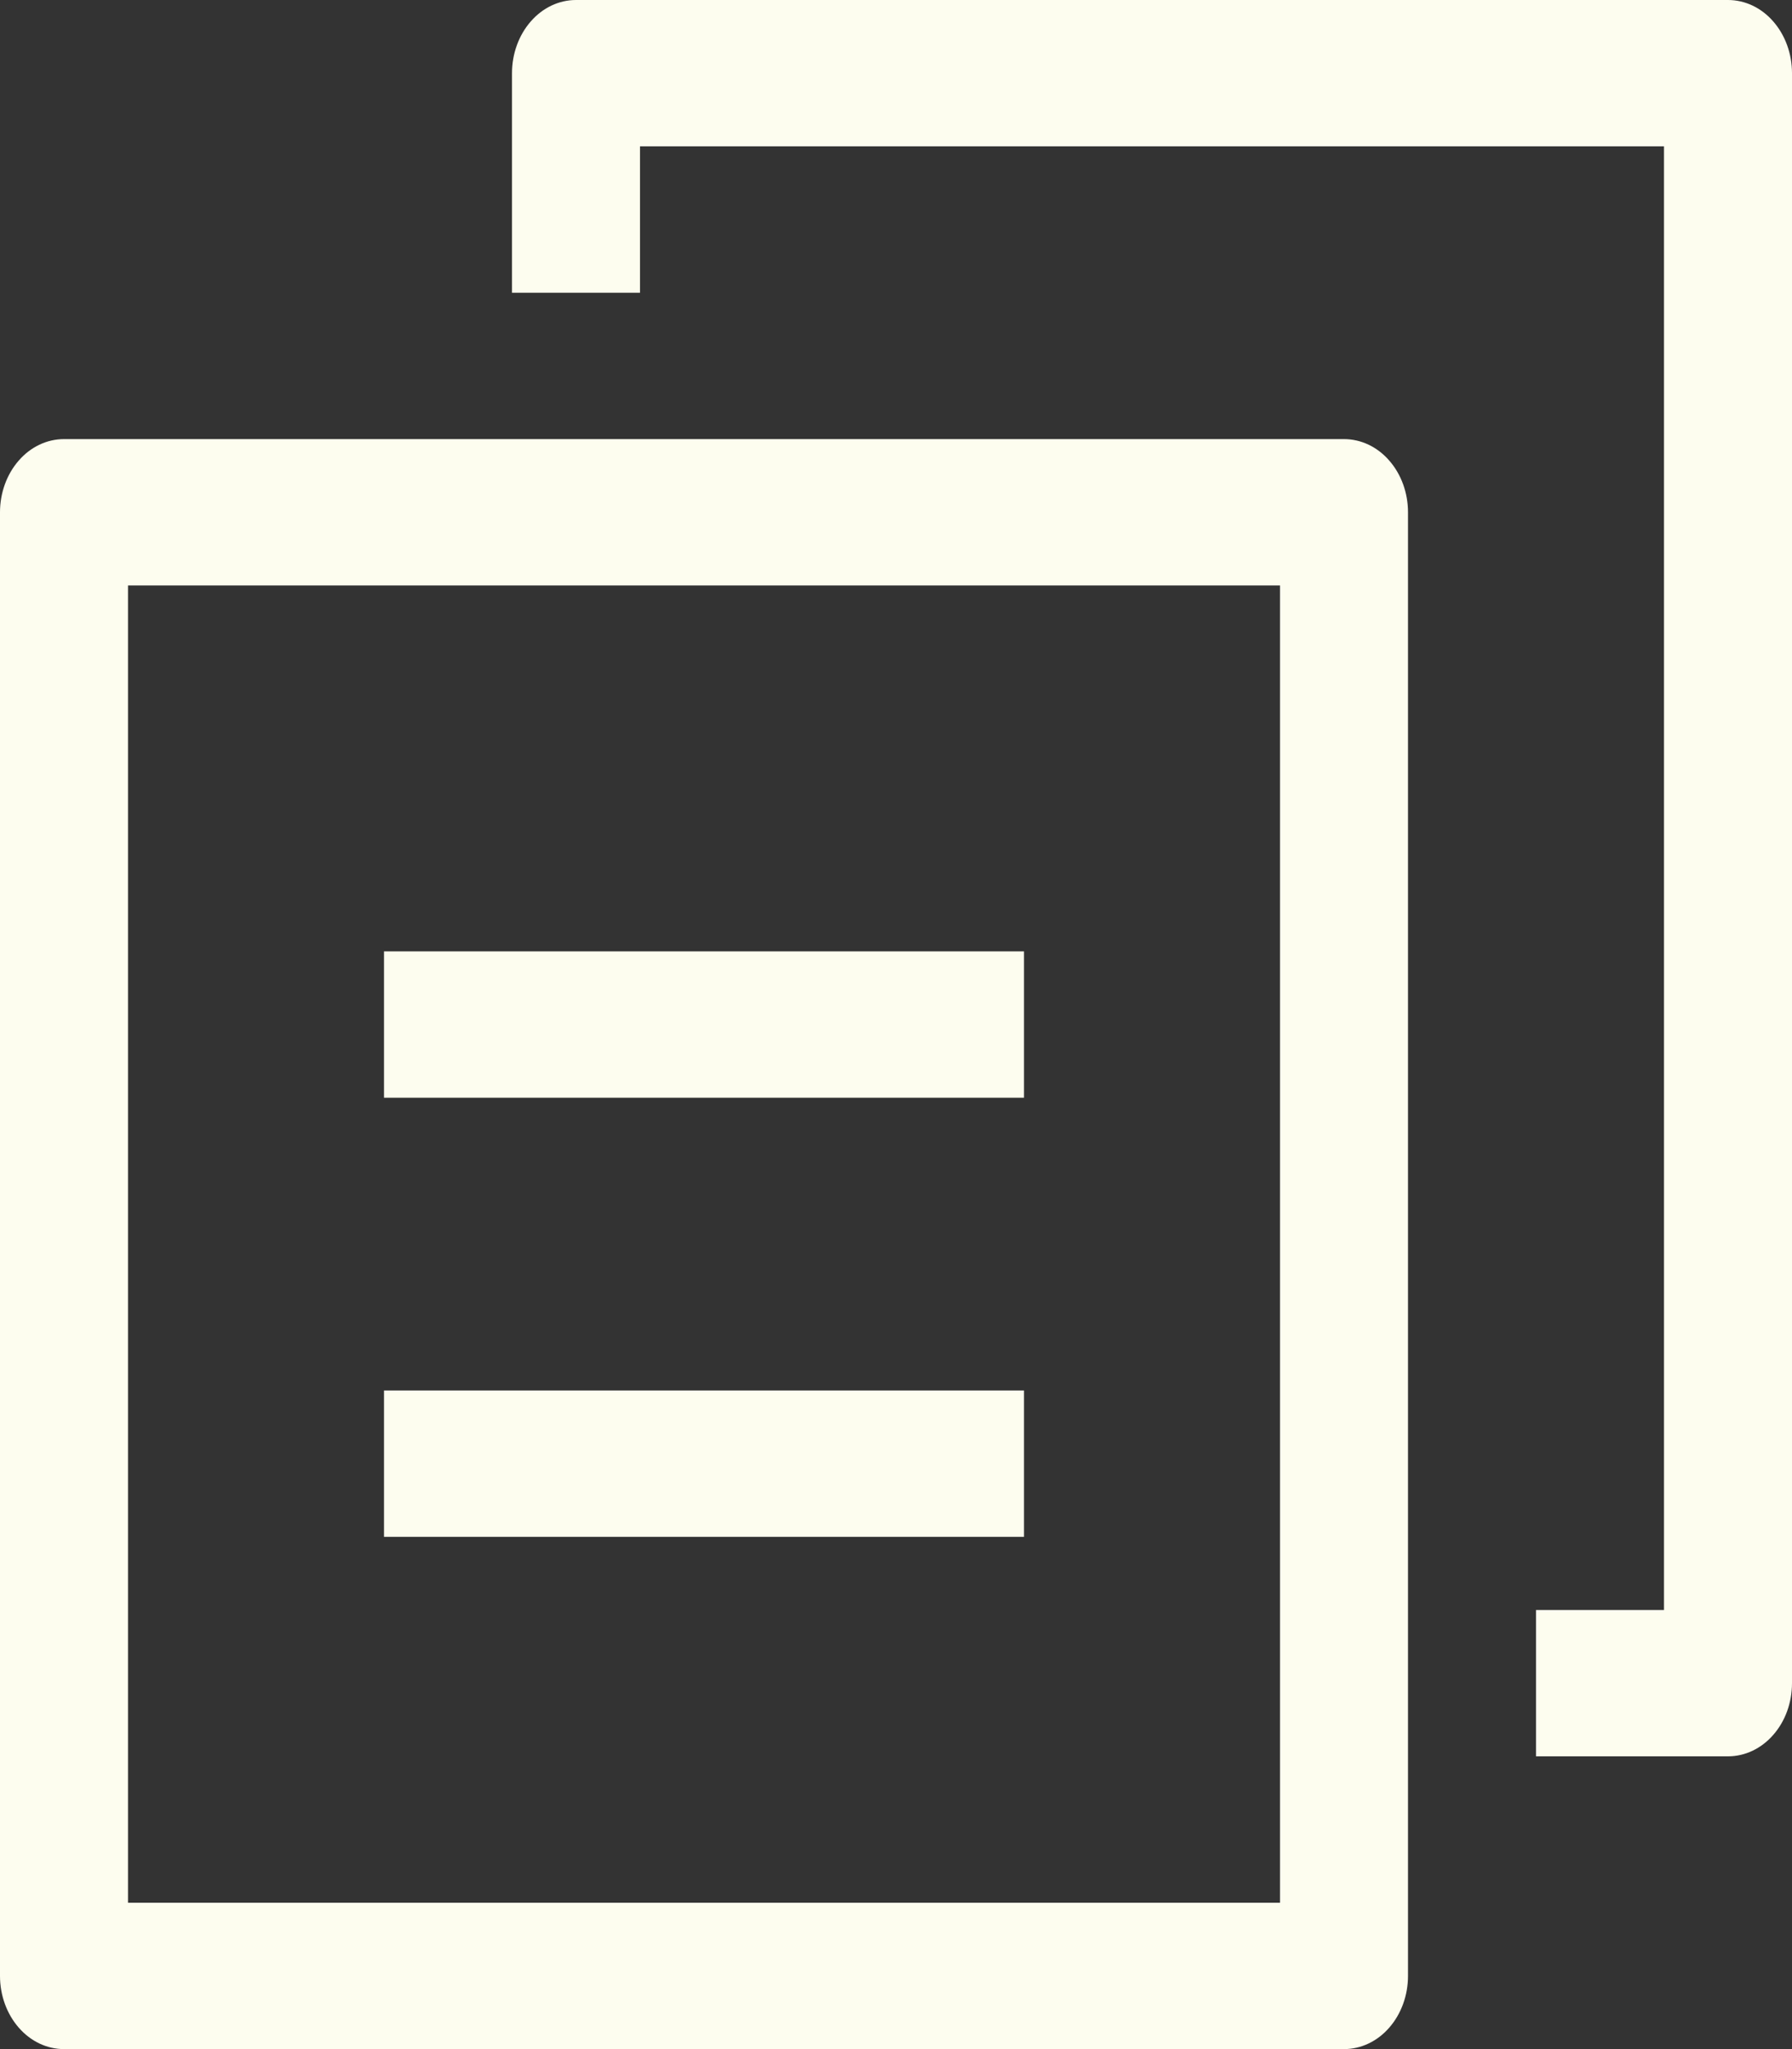<svg width="21" height="24" viewBox="0 0 21 24" fill="none" xmlns="http://www.w3.org/2000/svg">
<rect x="0" y="0" width="21" height="24" fill="#333333" stroke="none"/>
<path d="M1.5 6.857V22.286H15V6.857H1.5ZM0.75 5.143H15.75C15.949 5.143 16.14 5.233 16.28 5.394C16.421 5.555 16.5 5.773 16.5 6V23.143C16.5 23.37 16.421 23.588 16.28 23.749C16.14 23.91 15.949 24 15.75 24H0.75C0.551 24 0.36 23.91 0.22 23.749C0.079 23.588 0 23.37 0 23.143V6C0 5.773 0.079 5.555 0.22 5.394C0.36 5.233 0.551 5.143 0.75 5.143ZM21 0.857V19.714C21 19.942 20.921 20.16 20.78 20.32C20.64 20.481 20.449 20.571 20.25 20.571H18V18.857H19.5V1.714H7.5V3.429H6V0.857C6 0.63 6.079 0.412 6.22 0.251C6.36 0.09 6.551 0 6.75 0H20.25C20.449 0 20.64 0.09 20.78 0.251C20.921 0.412 21 0.63 21 0.857ZM4.5 16.286H12V18H4.5V16.286ZM4.5 11.143H12V12.857H4.5V11.143Z" fill="#FDFDEF"/>
</svg>
